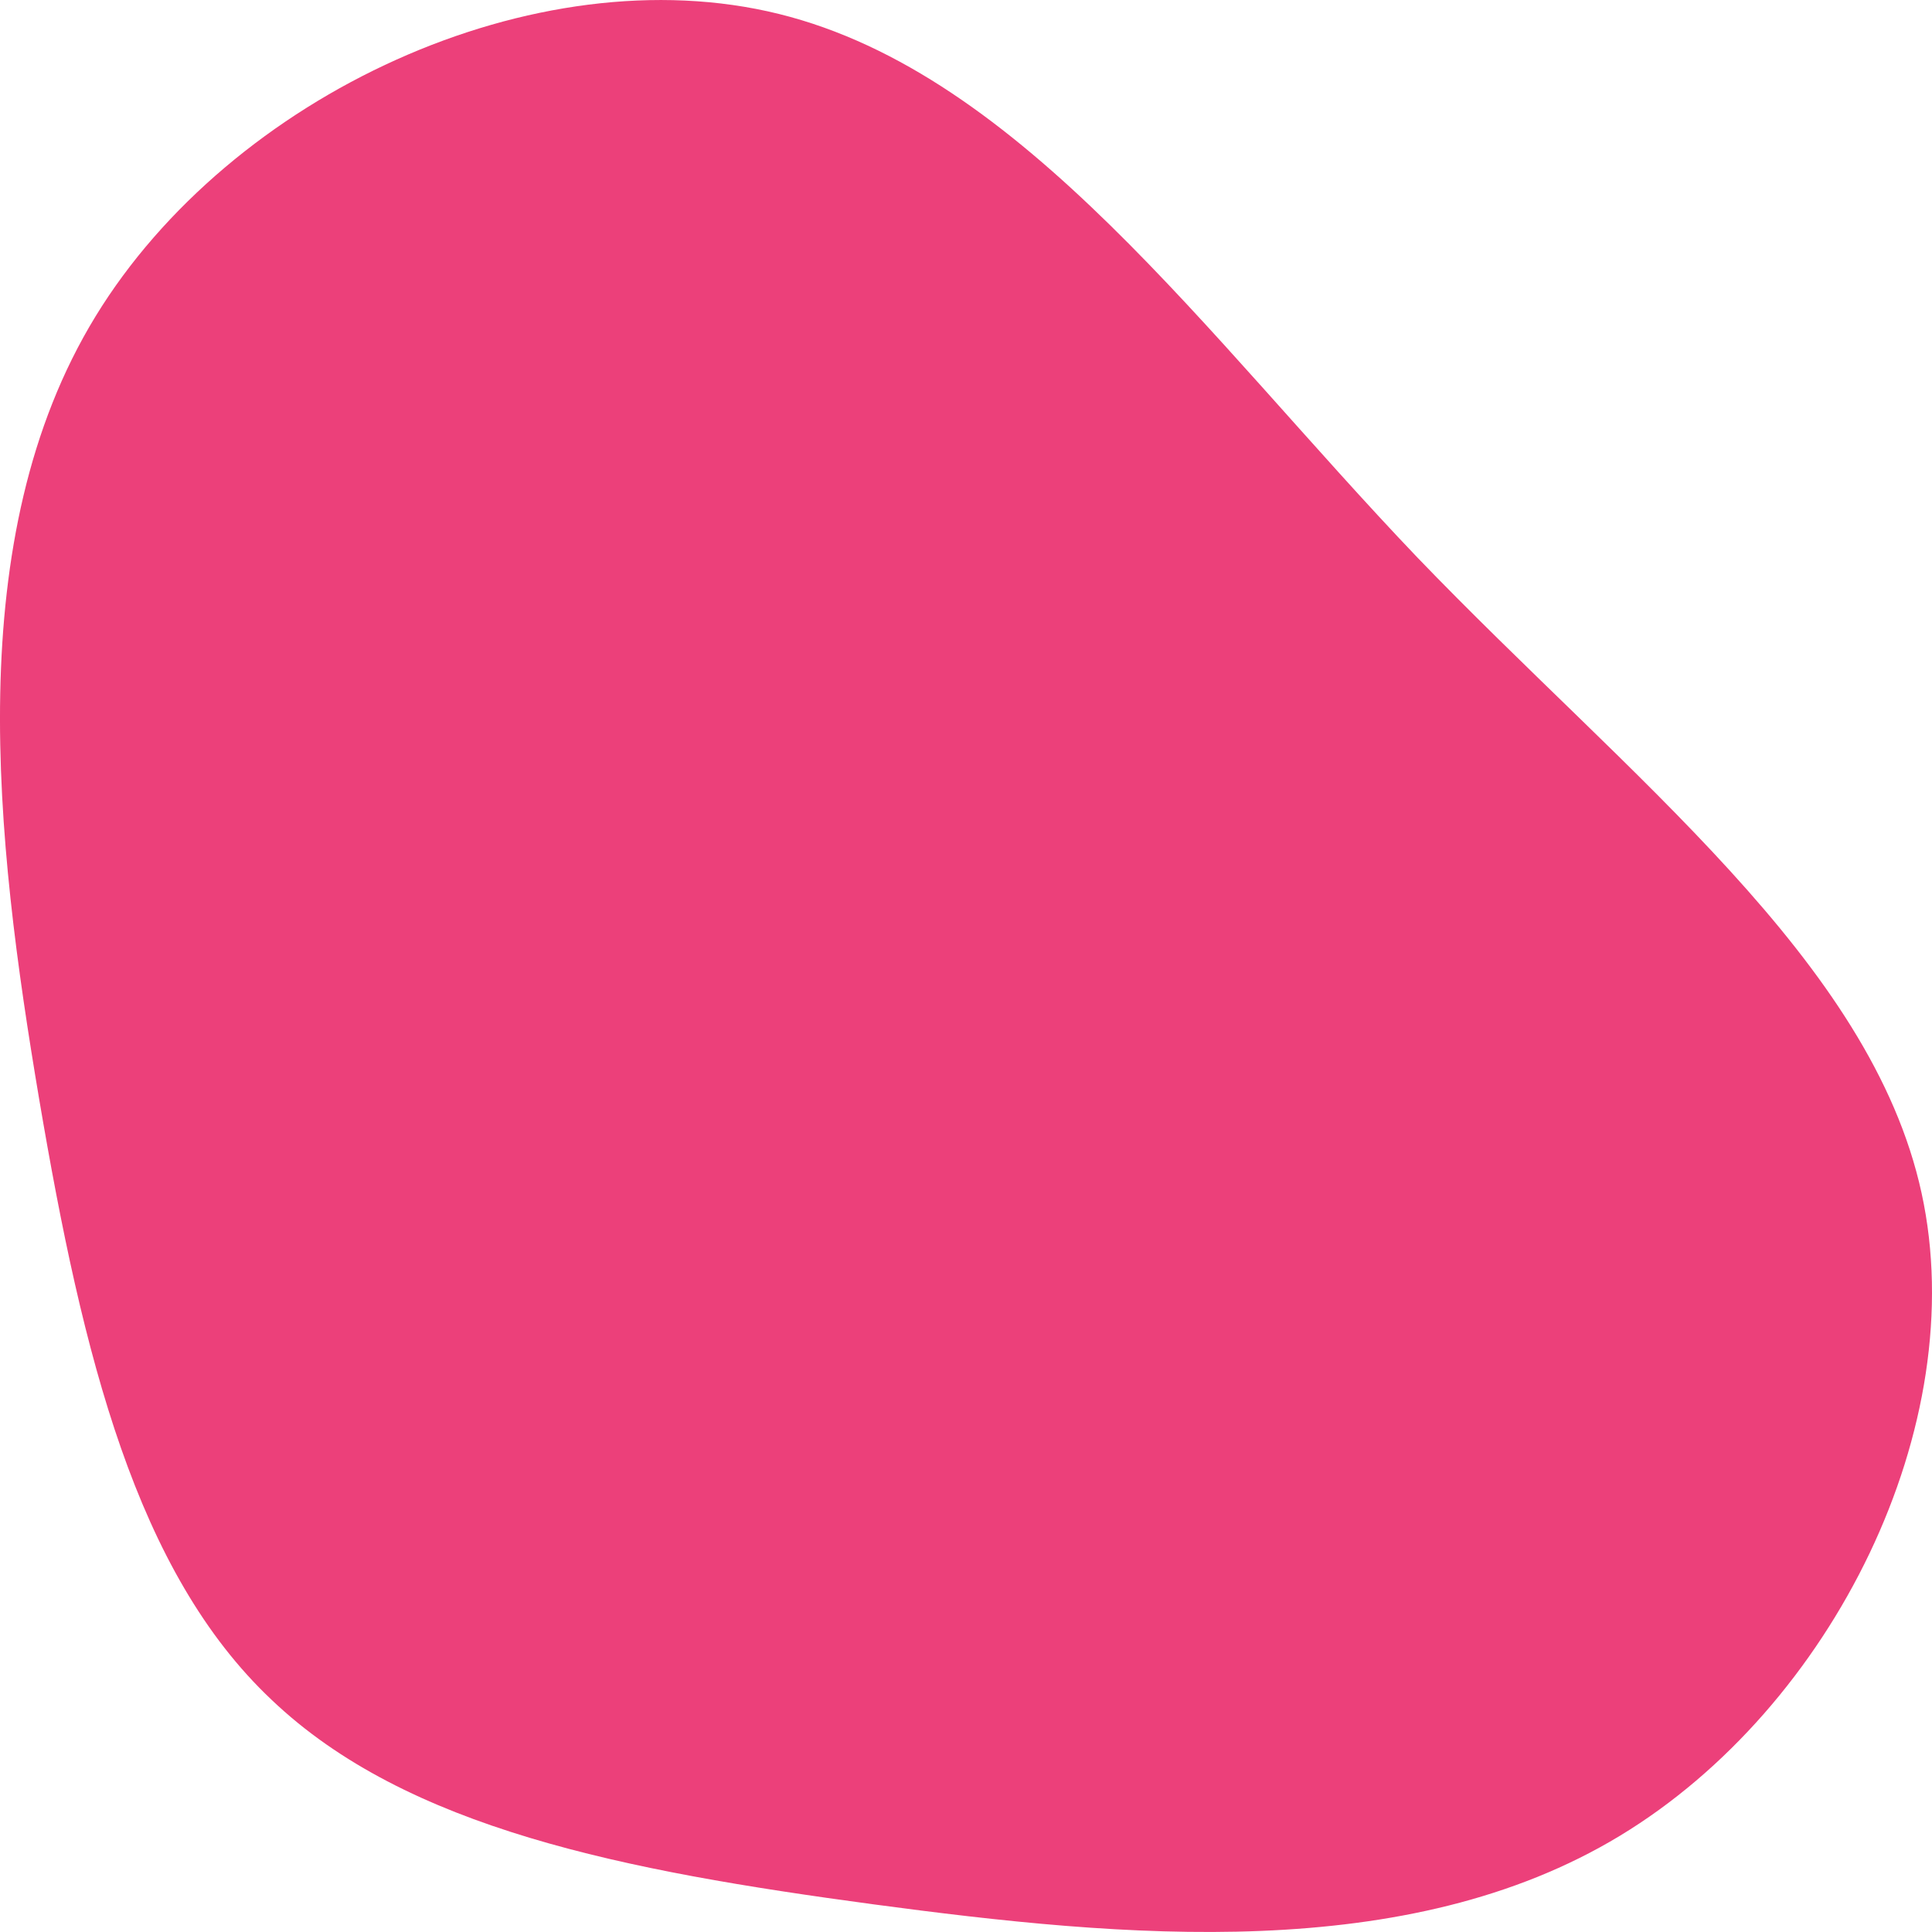 <svg width="111" height="111" viewBox="0 0 111 111" fill="none" xmlns="http://www.w3.org/2000/svg">
<path d="M81.42 32.016C93.644 44.728 107.487 55.186 110.4 68.541C113.315 81.895 105.3 98.067 93.076 105.468C80.852 112.869 64.58 111.34 50.172 109.409C35.843 107.478 23.377 105.065 15.606 97.662C7.836 90.341 4.76 77.952 2.25 63.148C-0.261 48.267 -2.283 30.89 5.488 18.178C13.259 5.466 30.745 -2.659 44.749 0.801C58.752 4.26 69.278 19.304 81.42 32.016Z" fill="#EC407A"/>
</svg>
